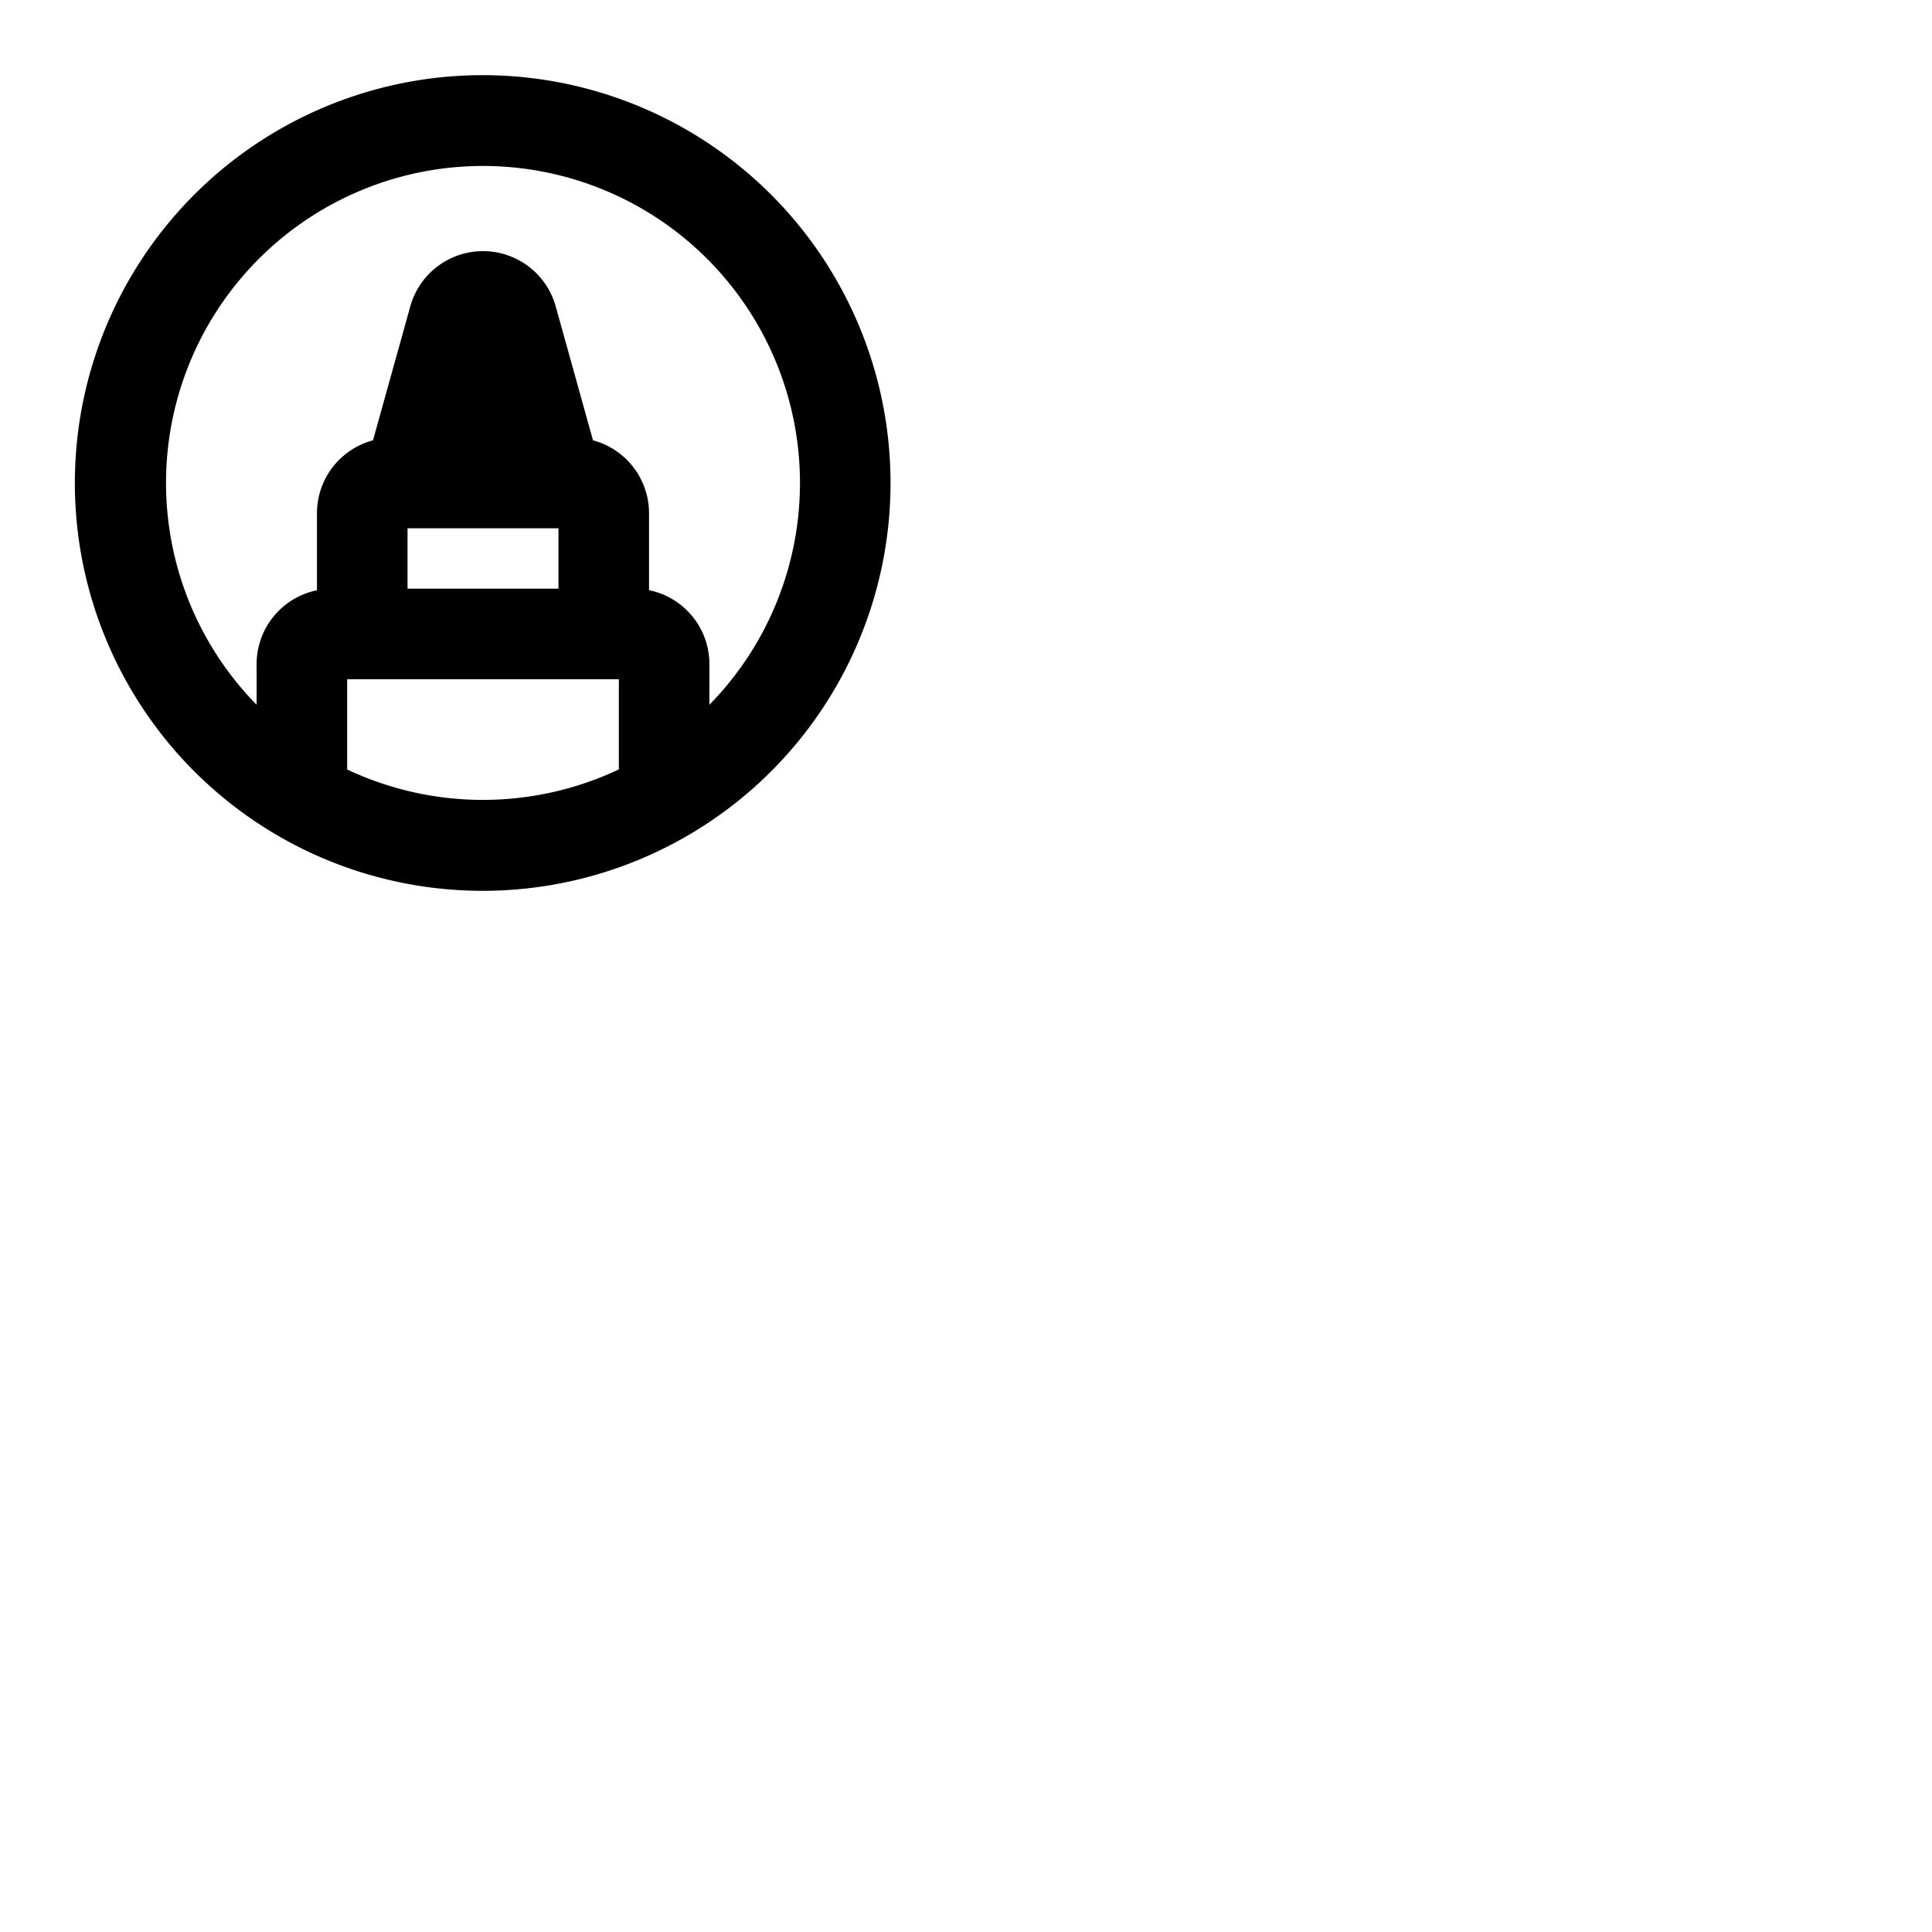 <svg xmlns="http://www.w3.org/2000/svg" version="1.1" viewBox="0 0 512 512" fill="currentColor"><path fill="currentColor" d="M204.37 51.6A108.08 108.08 0 1 0 236 128a108.09 108.09 0 0 0-31.63-76.4M108 140h40v16h-40Zm-16 63.92V180h72v23.9a84.33 84.33 0 0 1-72 .02m96-17.13V176a20 20 0 0 0-16-19.6V136a20 20 0 0 0-14.85-19.31l-9.88-35.49a20 20 0 0 0-38.54 0l-9.88 35.49A20 20 0 0 0 84 136v20.42A20 20 0 0 0 68 176v10.77a84 84 0 1 1 120 0Z"/></svg>